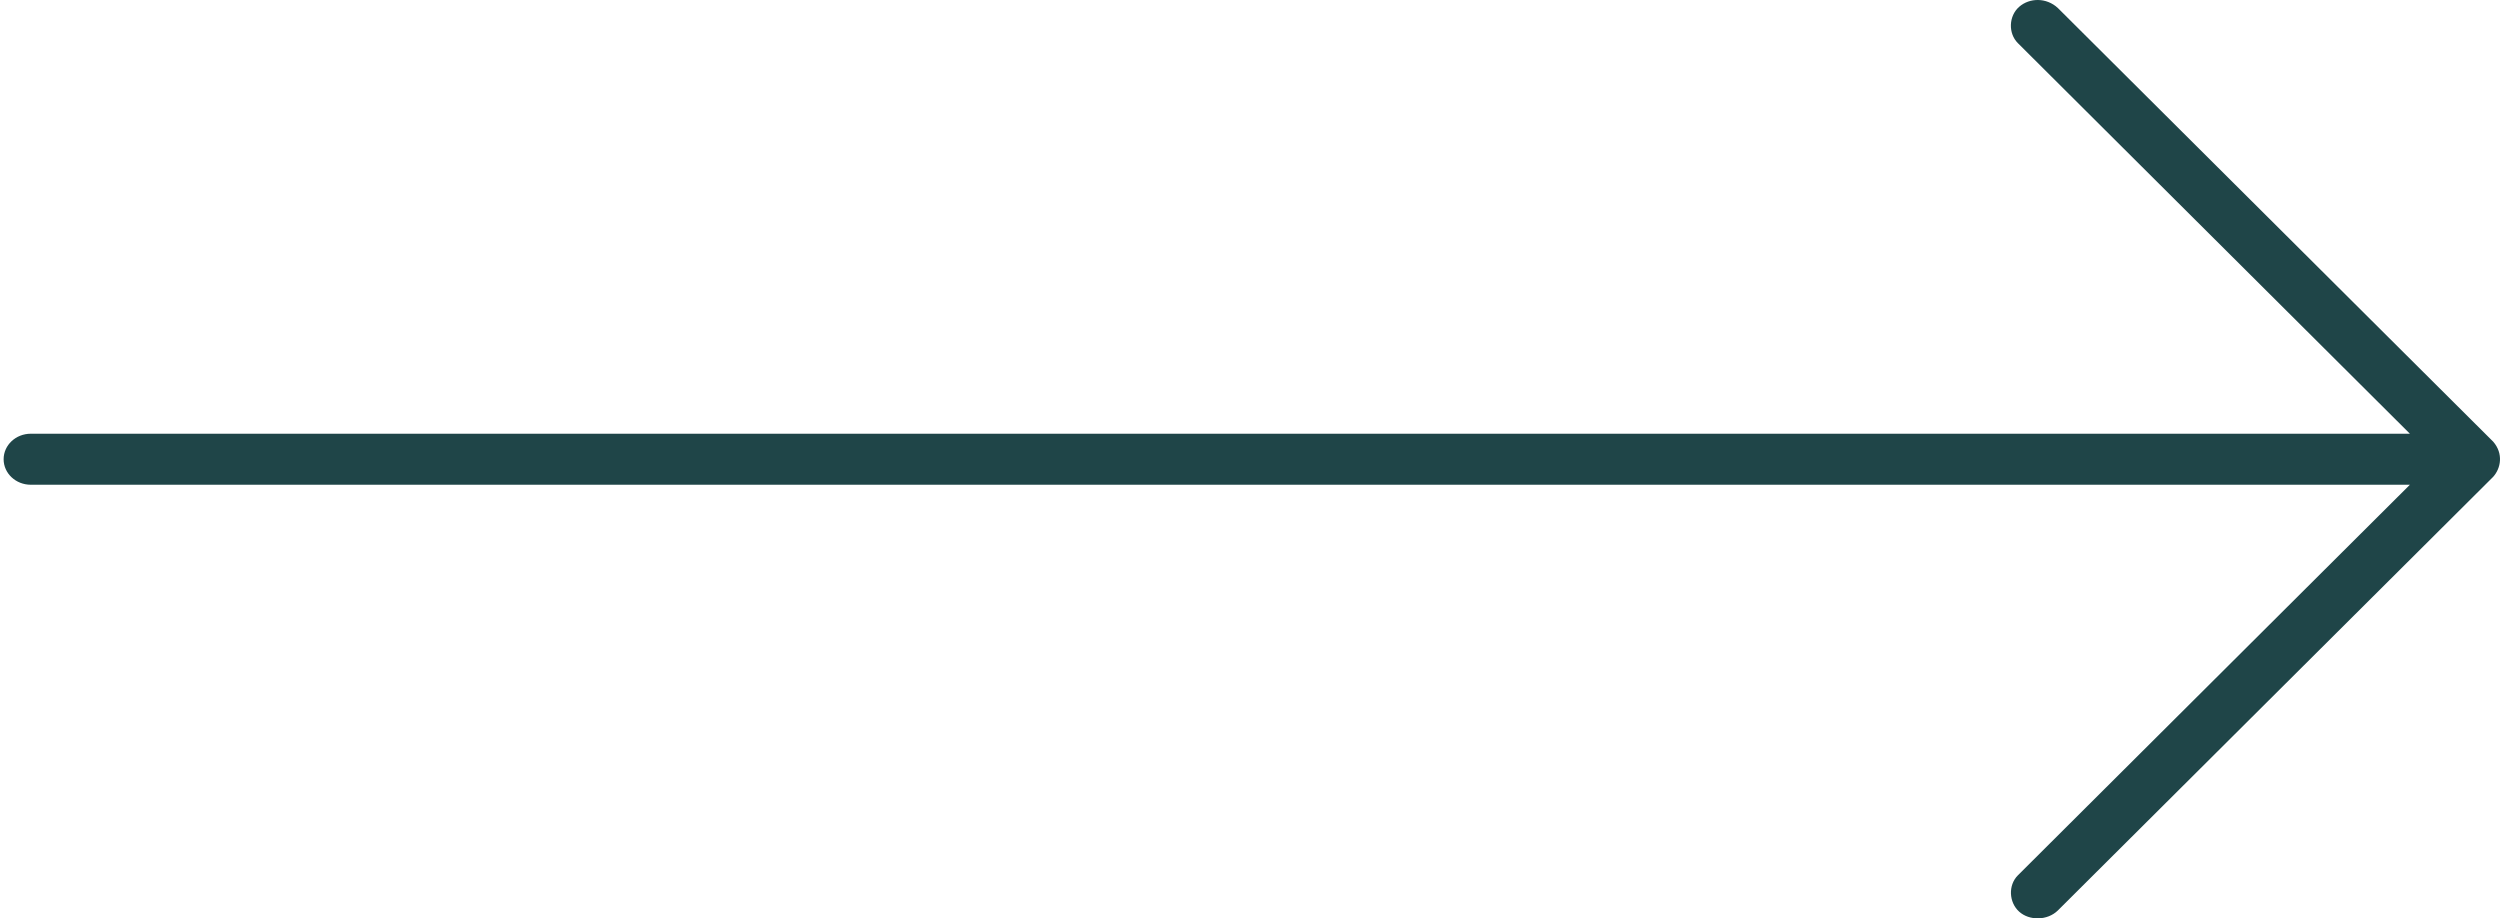 <?xml version="1.0" encoding="UTF-8"?>
<svg width="49px" height="18px" viewBox="0 0 49 18" version="1.1" xmlns="http://www.w3.org/2000/svg" xmlns:xlink="http://www.w3.org/1999/xlink">
    <!-- Generator: Sketch 49.3 (51167) - http://www.bohemiancoding.com/sketch -->
    <title>arrow</title>
    <desc>Created with Sketch.</desc>
    <defs></defs>
    <g id="Page-1" stroke="none" stroke-width="1" fill="none" fill-rule="evenodd">
        <g id="Home" transform="translate(-1097, -3023)" fill="#1F4548">
            <g id="Become-a-contributor" transform="translate(-3, 2727)">
                <g id="Group-14" transform="translate(180, 43)">
                    <g id="Button-area" transform="translate(920, 199)">
                        <g id="Arrow" transform="translate(24.5, 63) scale(1, -1) translate(-24.5, -63) translate(0, 54)">
                            <path d="M48.867,8.655 L40.334,0.155 C40.127,-0.047 39.774,-0.048 39.575,0.132 C39.373,0.315 39.358,0.651 39.55,0.843 L47.234,8.499 L0.604,8.499 C0.309,8.499 0.071,8.723 0.071,8.999 C0.071,9.275 0.309,9.499 0.604,9.499 L47.234,9.499 L39.55,17.155 C39.358,17.347 39.37,17.686 39.575,17.866 C39.78,18.046 40.11,18.051 40.334,17.843 L48.867,9.343 C49.07,9.109 49.017,8.822 48.867,8.655 Z" id="arrow"></path>
                        </g>
                    </g>
                </g>
            </g>
        </g>
    </g>
</svg>